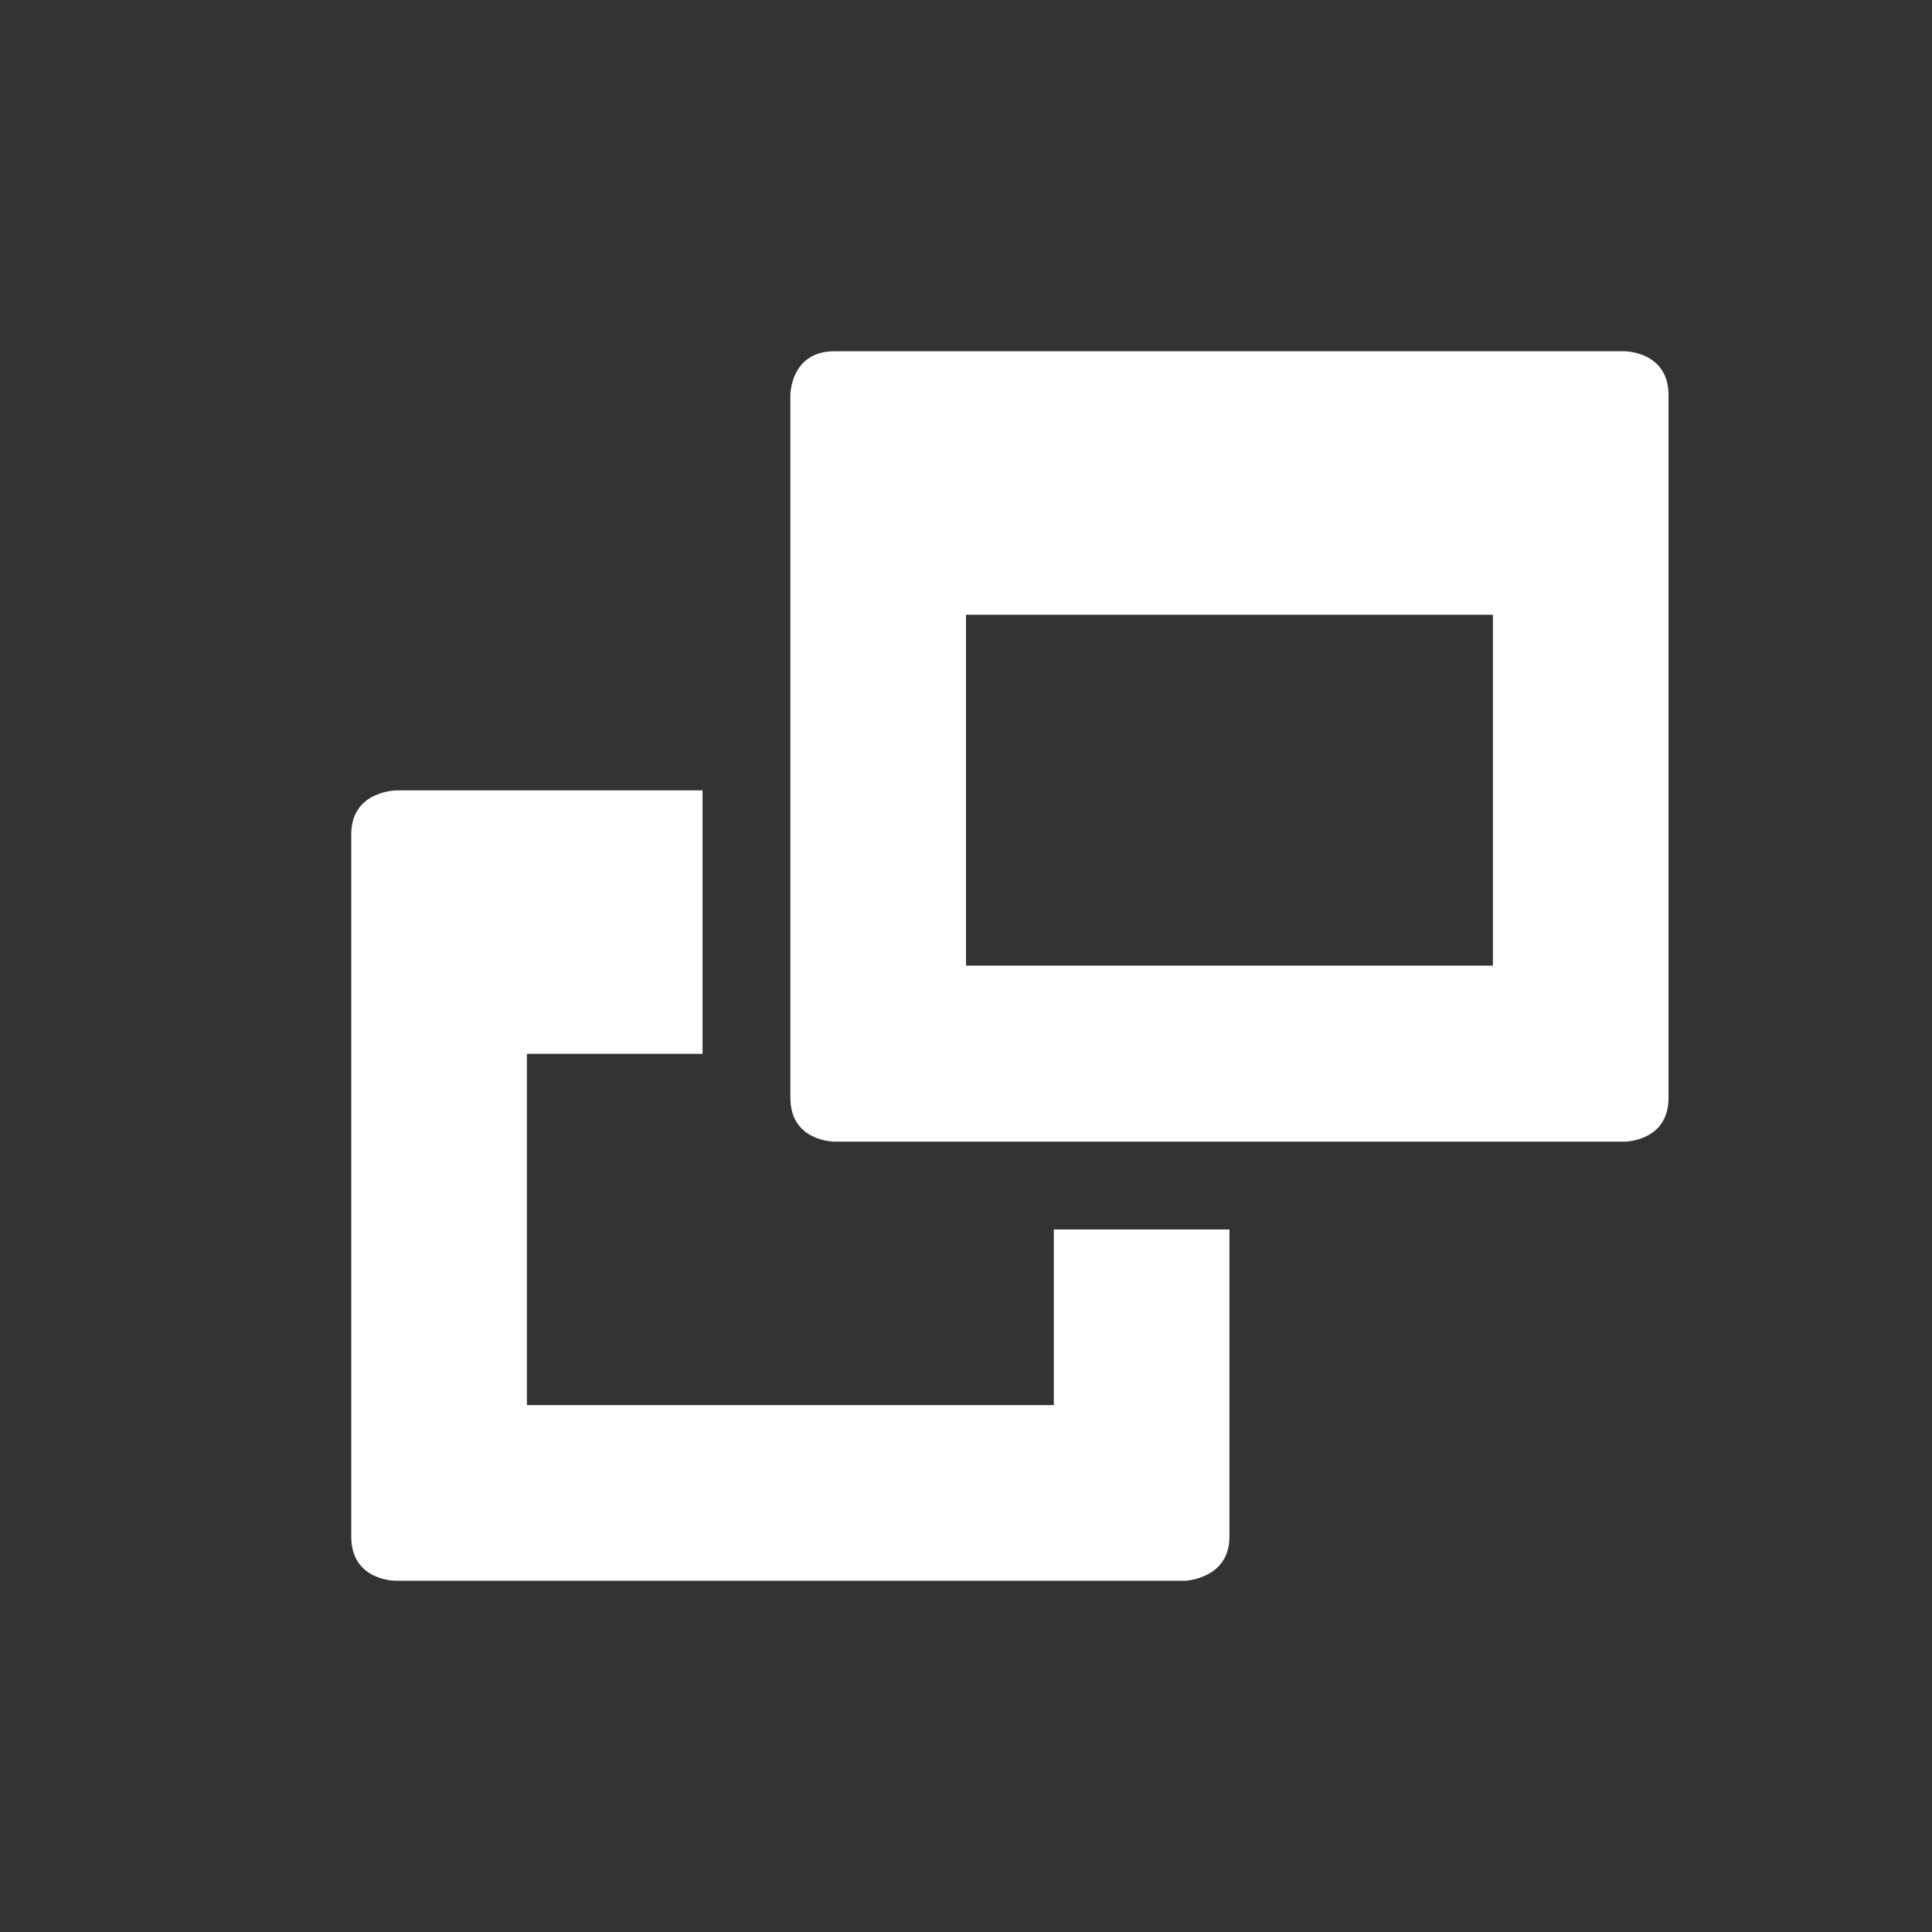 <?xml version="1.0" encoding="UTF-8"?>
<svg xmlns="http://www.w3.org/2000/svg" xmlns:xlink="http://www.w3.org/1999/xlink" width="22" height="22" viewBox="0 0 22 22">
<rect x="0" y="0" width="22" height="22" fill="#333333" stroke="none"/>
<path fill-rule="nonzero" fill="rgb(100%, 100%, 100%)" fill-opacity="1" d="M 9.5 4 C 9 4 9 4.5 9 4.5 L 9 12.5 C 9 13 9.5 13 9.5 13 L 18.5 13 C 18.5 13 19 13 19 12.5 L 19 4.5 C 19 4 18.5 4 18.5 4 Z M 11 7 L 17 7 L 17 10.996 L 11 10.996 Z M 4.52 9 C 4.52 9 4 9 4 9.5 L 4 17.5 C 4 18 4.5 18 4.5 18 L 13.5 18 C 13.5 18 14 17.977 14 17.5 L 14 14 L 12 14 L 12 16 L 6 16 L 6 12 L 8 12 L 8 9 Z M 4.52 9 "/>
</svg>

